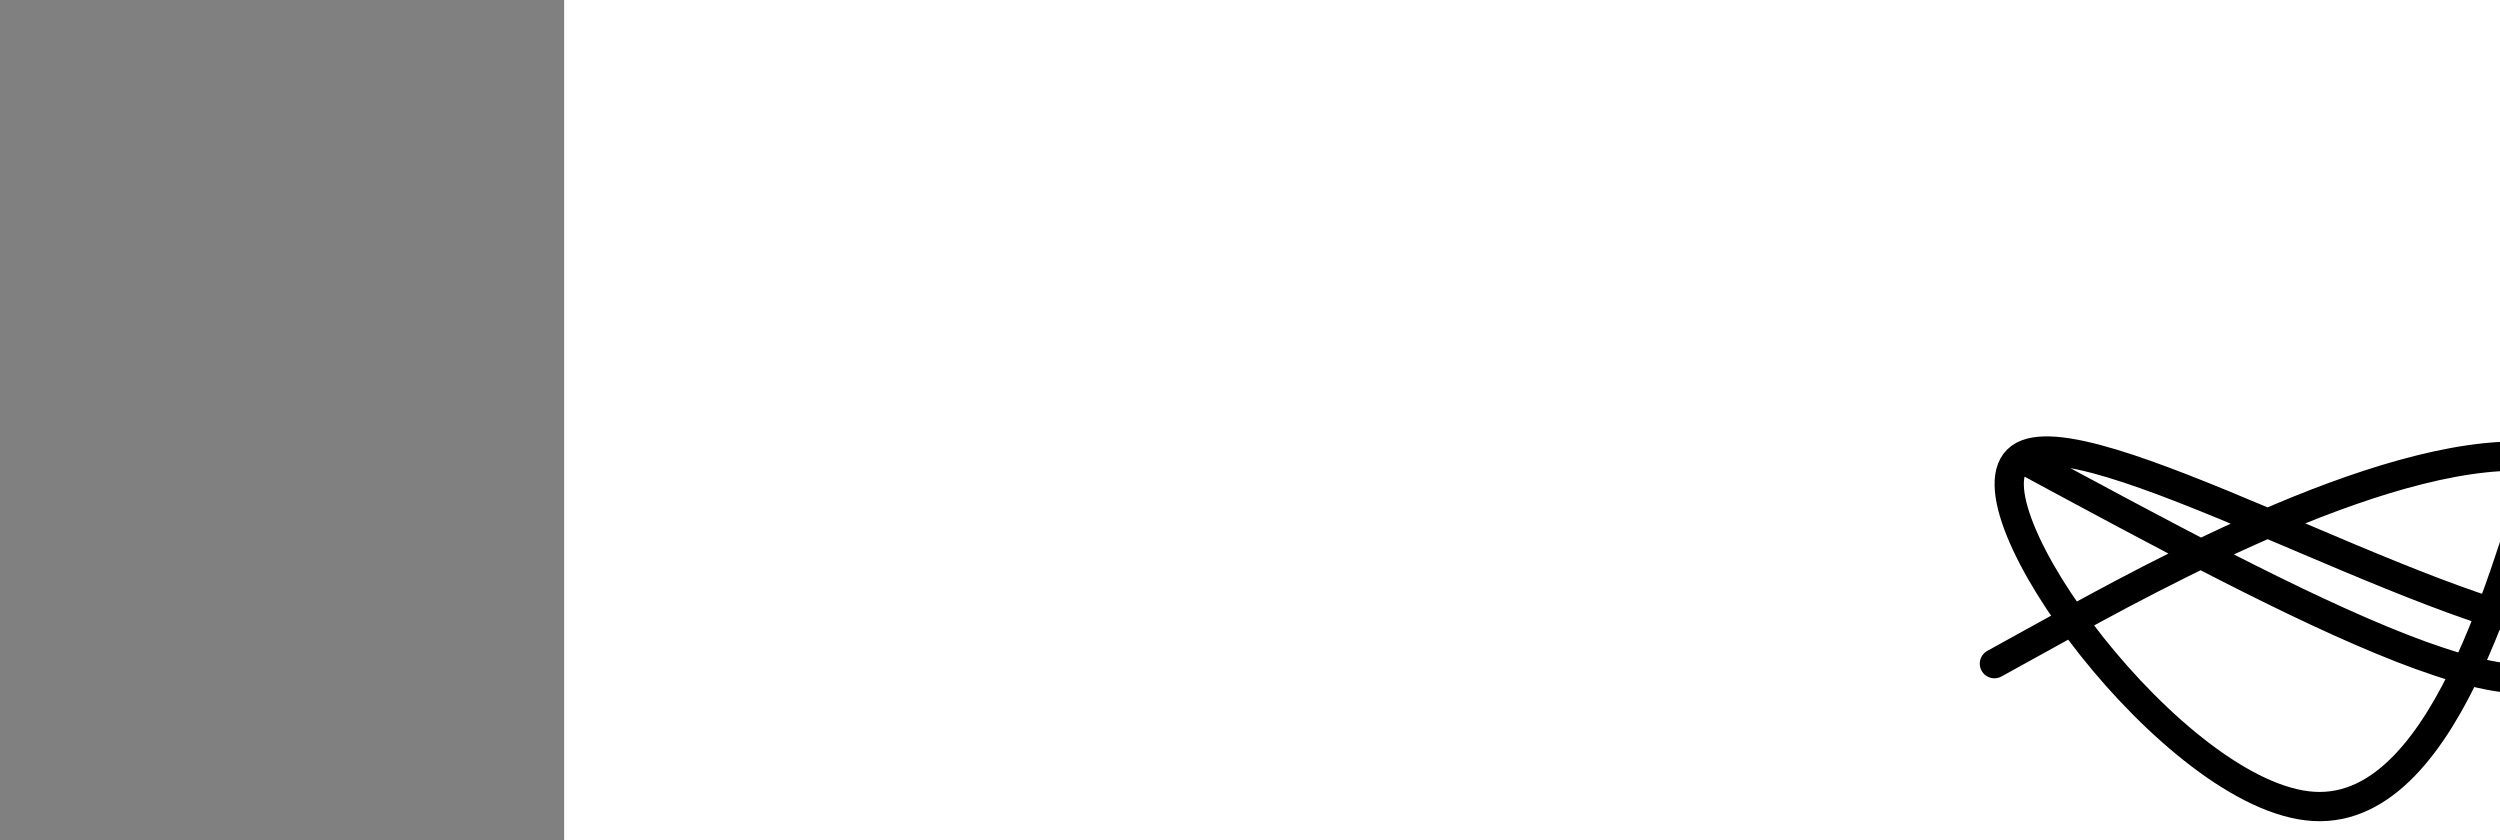 <?xml version="1.0" encoding="utf-8"?><svg version="1.1" id="Calque_1" xmlns="http://www.w3.org/2000/svg" xmlns:xlink="http://www.w3.org/1999/xlink" x="0px" y="0px" width="2136px" height="718px" viewBox="-482 180 2136 718" enable-background="new -482 180 2136 718" xml:space="preserve"><rect x="-482" y="180" width="2136" height="718" fill="#808080" stroke="none"/><g xmlns="http://www.w3.org/2000/svg"><polygon points="0,1440 0,0 2560,0 2560,1440" fill="rgb(255,255,255)" stroke-width="1" stroke-linecap="butt" stroke-linejoin="miter"/><path d="M1271,720c-42.454,23.443 -84.909,46.886 0,0c84.909,-46.886 297.181,-164.1 420,-149c122.819,15.1 156.183,162.513 27,149c-129.183,-13.513 -420.915,-187.952 -474,-149c-53.085,38.952 132.477,291.295 251,298c118.523,6.705 170.007,-232.227 196,-298c25.993,-65.773 26.497,41.614 27,149c0.503,107.386 -236.748,-20.807 -474,-149" fill-opacity="0" fill="rgb(0,0,0)" stroke="rgb(0,0,0)" stroke-width="25" stroke-linecap="round" stroke-linejoin="round"/></g></svg>